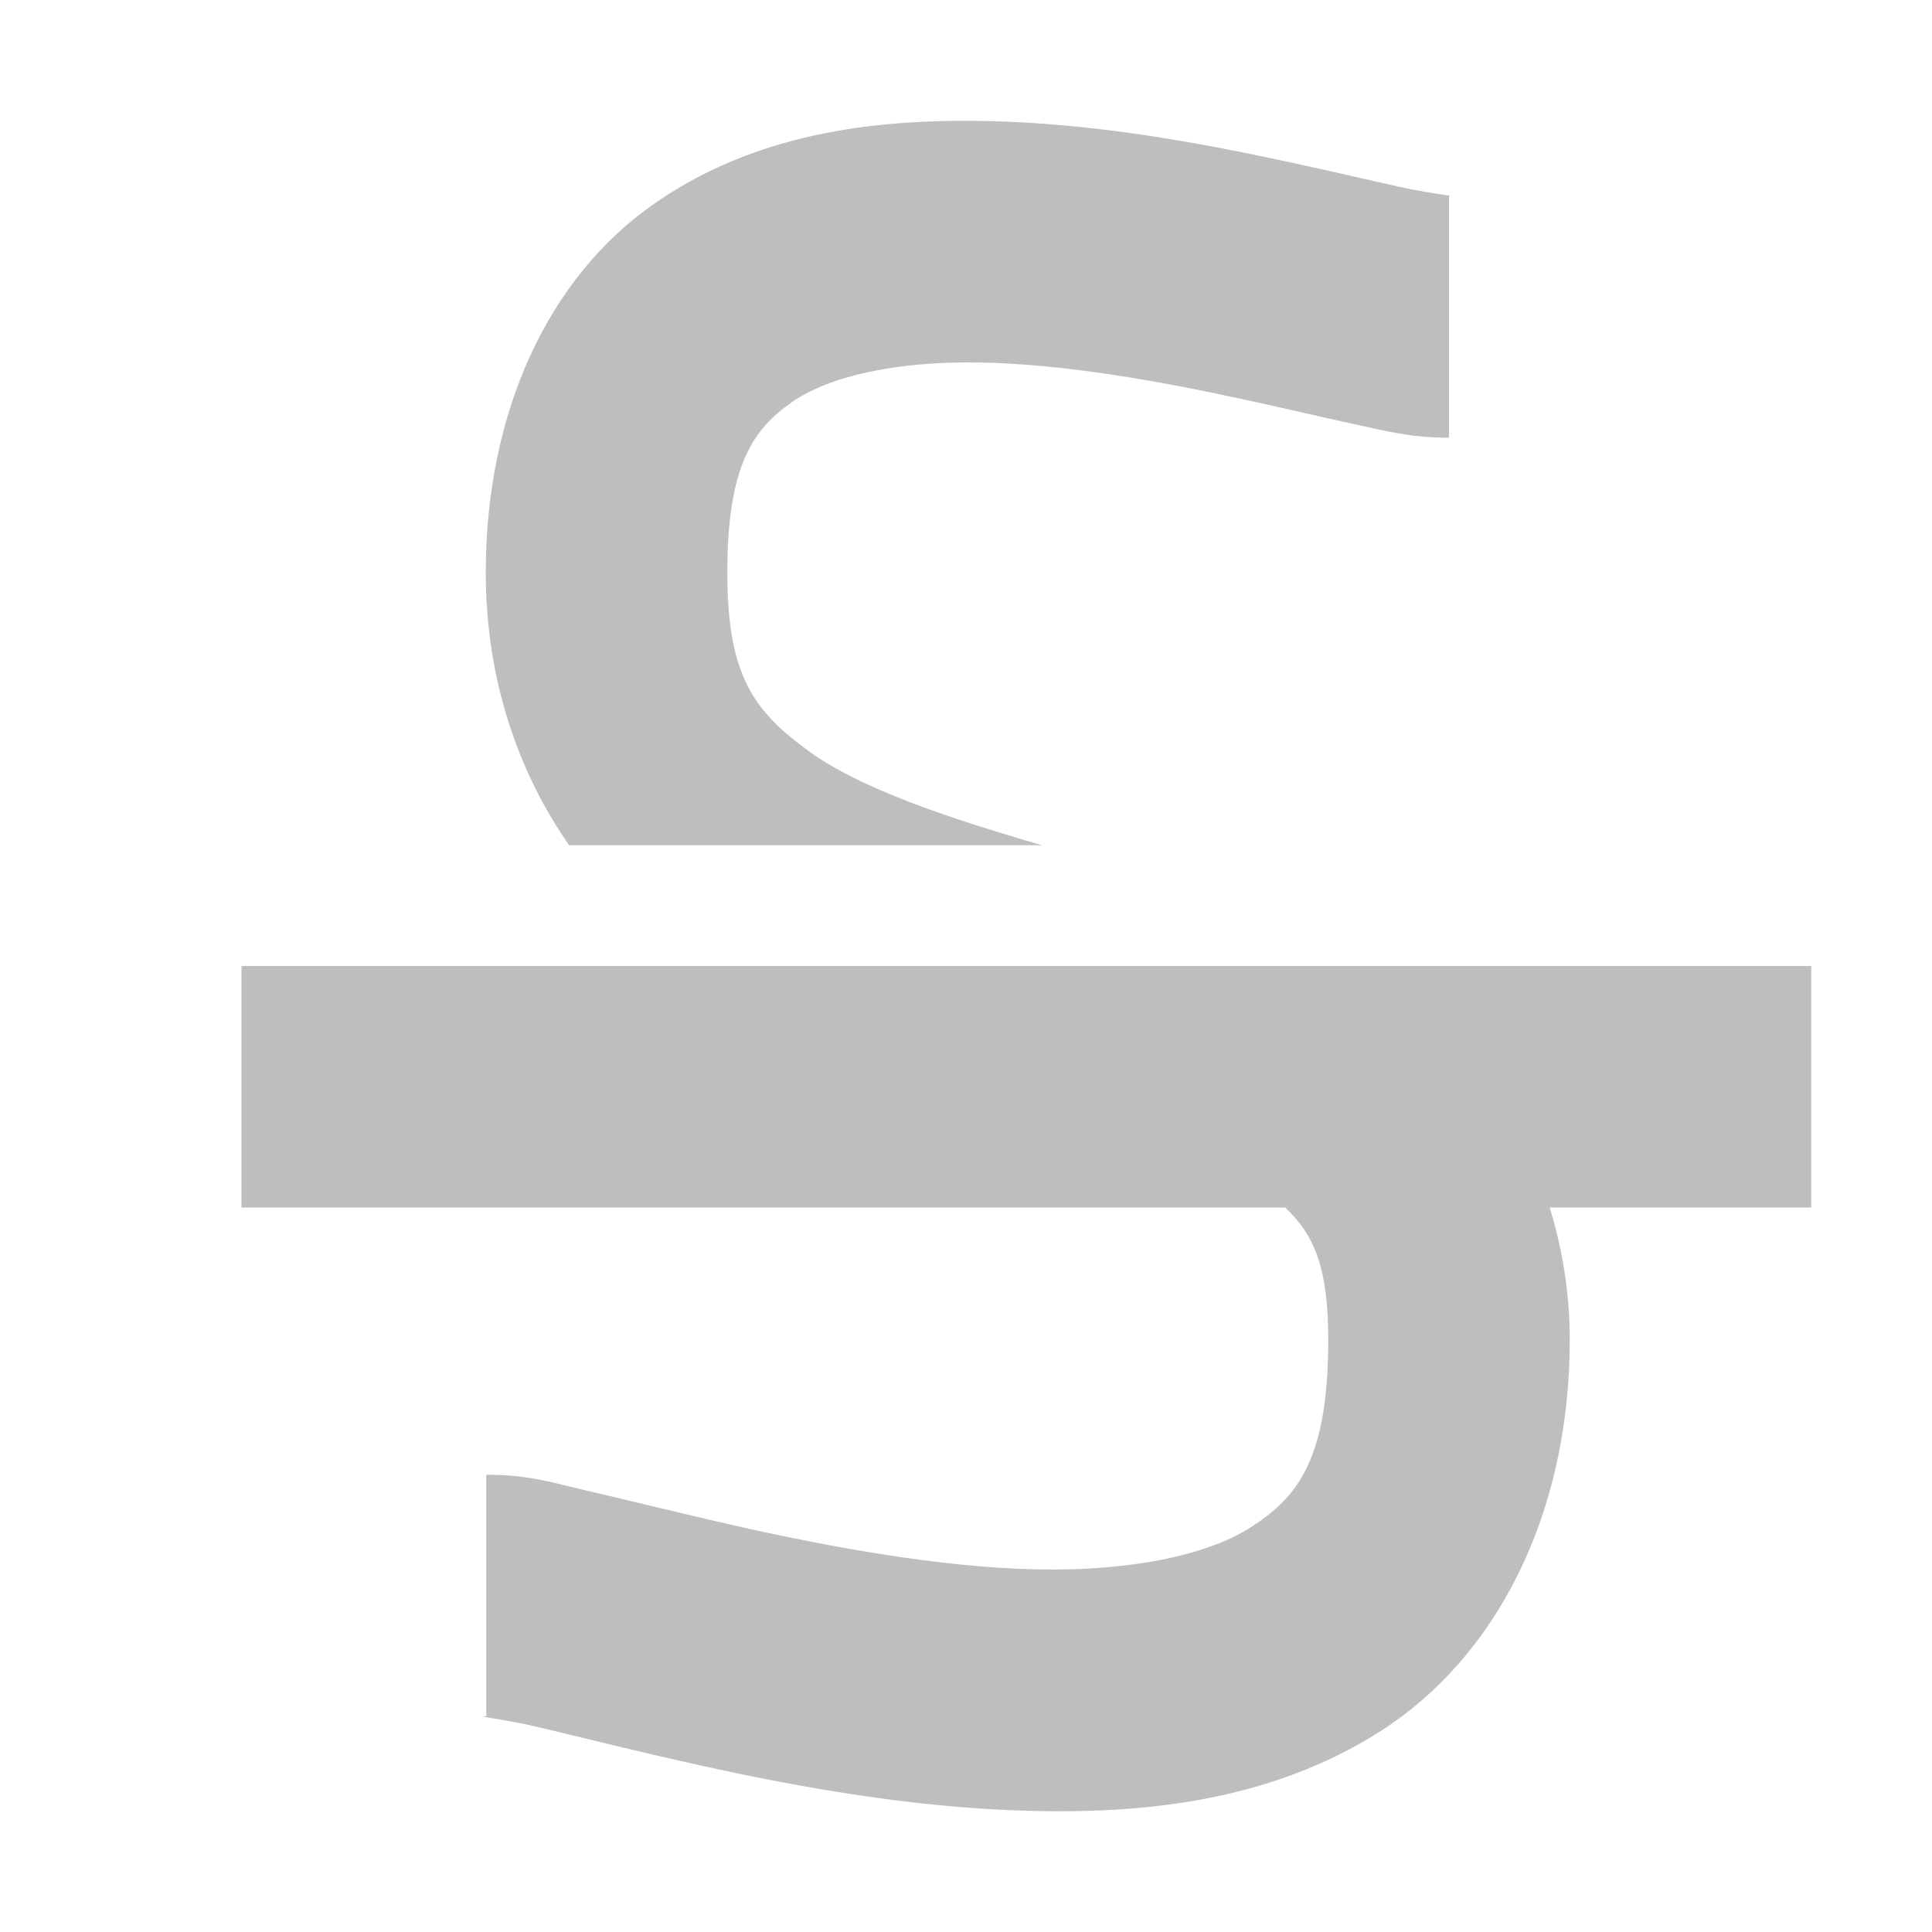 <?xml version="1.0" encoding="UTF-8" standalone="no"?>
<!-- Created with Inkscape (http://www.inkscape.org/) -->

<svg
   xmlns:osb="http://www.openswatchbook.org/uri/2009/osb"
   xmlns:dc="http://purl.org/dc/elements/1.1/"
   xmlns:cc="http://creativecommons.org/ns#"
   xmlns:rdf="http://www.w3.org/1999/02/22-rdf-syntax-ns#"
   xmlns:svg="http://www.w3.org/2000/svg"
   xmlns="http://www.w3.org/2000/svg"
   xmlns:sodipodi="http://sodipodi.sourceforge.net/DTD/sodipodi-0.dtd"
   xmlns:inkscape="http://www.inkscape.org/namespaces/inkscape"
   inkscape:export-ydpi="90.000000"
   inkscape:export-xdpi="90.000000"
   width="16"
   height="16"
   id="svg11300"
   sodipodi:version="0.32"
   inkscape:version="0.92.2 (5c3e80d, 2017-08-06)"
   sodipodi:docname="timepp-strike-symbolic.svg"
   inkscape:output_extension="org.inkscape.output.svg.inkscape"
   version="1.0"
   style="display:inline;enable-background:new">
  <sodipodi:namedview
     stroke="#ef2929"
     fill="#f57900"
     id="base"
     pagecolor="#8c8c8c"
     bordercolor="#ff5e00"
     borderopacity="1"
     inkscape:pageopacity="0"
     inkscape:pageshadow="2"
     inkscape:zoom="22.627417"
     inkscape:cx="-1.5089753"
     inkscape:cy="5.6154875"
     inkscape:current-layer="layer1"
     showgrid="true"
     inkscape:grid-bbox="true"
     inkscape:document-units="px"
     inkscape:showpageshadow="false"
     inkscape:window-width="1600"
     inkscape:window-height="846"
     inkscape:window-x="0"
     inkscape:window-y="26"
     width="400px"
     height="300px"
     inkscape:snap-nodes="true"
     inkscape:snap-bbox="true"
     gridtolerance="10000"
     inkscape:object-nodes="true"
     inkscape:snap-grids="true"
     showguides="true"
     inkscape:guide-bbox="true"
     inkscape:window-maximized="1"
     inkscape:bbox-nodes="true"
     inkscape:bbox-paths="false"
     inkscape:snap-bbox-edge-midpoints="false"
     inkscape:snap-bbox-midpoints="false"
     objecttolerance="10000"
     guidetolerance="10000"
     borderlayer="true"
     showborder="true"
     guidecolor="#ff0b00"
     guideopacity="1"
     guidehicolor="#001aff"
     guidehiopacity="0.498"
     inkscape:snap-smooth-nodes="true"
     inkscape:object-paths="false"
     inkscape:snap-global="true"
     inkscape:snap-center="true"
     inkscape:snap-others="false"
     inkscape:measure-start="0,0"
     inkscape:measure-end="0,0">
    <inkscape:grid
       type="xygrid"
       id="grid3123"
       empspacing="4"
       visible="true"
       enabled="true"
       snapvisiblegridlinesonly="true" />
  </sodipodi:namedview>
  <defs
     id="defs3">
    <linearGradient
       id="linearGradient5606"
       osb:paint="solid">
      <stop
         id="stop5608"
         offset="0"
         style="stop-color:#000000;stop-opacity:1;" />
    </linearGradient>
  </defs>
  <g
     style="display:inline"
     inkscape:groupmode="layer"
     inkscape:label="Base"
     id="layer1"
     transform="translate(0,-284)">
    <path
       style="color:#000000;font-style:normal;font-variant:normal;font-weight:normal;font-stretch:normal;font-size:medium;line-height:normal;font-family:sans-serif;font-variant-ligatures:normal;font-variant-position:normal;font-variant-caps:normal;font-variant-numeric:normal;font-variant-alternates:normal;font-feature-settings:normal;text-indent:0;text-align:start;text-decoration:none;text-decoration-line:none;text-decoration-style:solid;text-decoration-color:#000000;letter-spacing:normal;word-spacing:normal;text-transform:none;writing-mode:lr-tb;direction:ltr;text-orientation:mixed;dominant-baseline:auto;baseline-shift:baseline;text-anchor:start;white-space:normal;shape-padding:0;clip-rule:nonzero;display:inline;overflow:visible;visibility:visible;opacity:1;isolation:auto;mix-blend-mode:normal;color-interpolation:sRGB;color-interpolation-filters:linearRGB;solid-color:#000000;solid-opacity:1;vector-effect:none;fill:#bebebe;fill-opacity:1;fill-rule:nonzero;stroke:none;stroke-width:2;stroke-linecap:butt;stroke-linejoin:miter;stroke-miterlimit:4;stroke-dasharray:none;stroke-dashoffset:0;stroke-opacity:1;color-rendering:auto;image-rendering:auto;shape-rendering:auto;text-rendering:auto;enable-background:accumulate"
       d="M 8.158 1.002 C 7.233 0.984 6.239 1.104 5.395 1.703 C 4.55 2.302 4.023 3.399 4.023 4.742 C 4.023 5.631 4.294 6.398 4.713 7 L 8.629 7 C 7.832 6.768 7.122 6.528 6.701 6.223 C 6.25 5.895 6.023 5.604 6.023 4.742 C 6.023 3.843 6.245 3.552 6.553 3.334 C 6.86 3.116 7.424 2.989 8.119 3.002 C 8.814 3.015 9.6 3.156 10.277 3.303 C 10.616 3.376 10.928 3.45 11.203 3.51 C 11.478 3.569 11.677 3.625 12 3.625 L 12 1.625 C 12.073 1.625 11.868 1.607 11.625 1.555 C 11.382 1.502 11.063 1.426 10.701 1.348 C 9.977 1.191 9.083 1.02 8.158 1.002 z M 2 8 L 2 10 L 10.643 10 C 10.889 10.231 11 10.507 11 11.096 C 11 12.083 10.748 12.4 10.355 12.65 C 9.963 12.901 9.258 13.029 8.432 12.992 C 7.605 12.955 6.689 12.775 5.918 12.596 C 5.532 12.506 5.182 12.42 4.881 12.35 C 4.579 12.28 4.385 12.213 4.027 12.213 L 4.027 14.213 C 3.919 14.213 4.159 14.234 4.43 14.297 C 4.7 14.36 5.058 14.45 5.467 14.545 C 6.284 14.734 7.299 14.944 8.342 14.99 C 9.384 15.036 10.486 14.941 11.434 14.336 C 12.381 13.73 13 12.558 13 11.096 C 13 10.705 12.938 10.339 12.834 10 L 15 10 L 15 8 L 2 8 z "
       transform="translate(0,284)"
       id="path856" />
  </g>
</svg>
